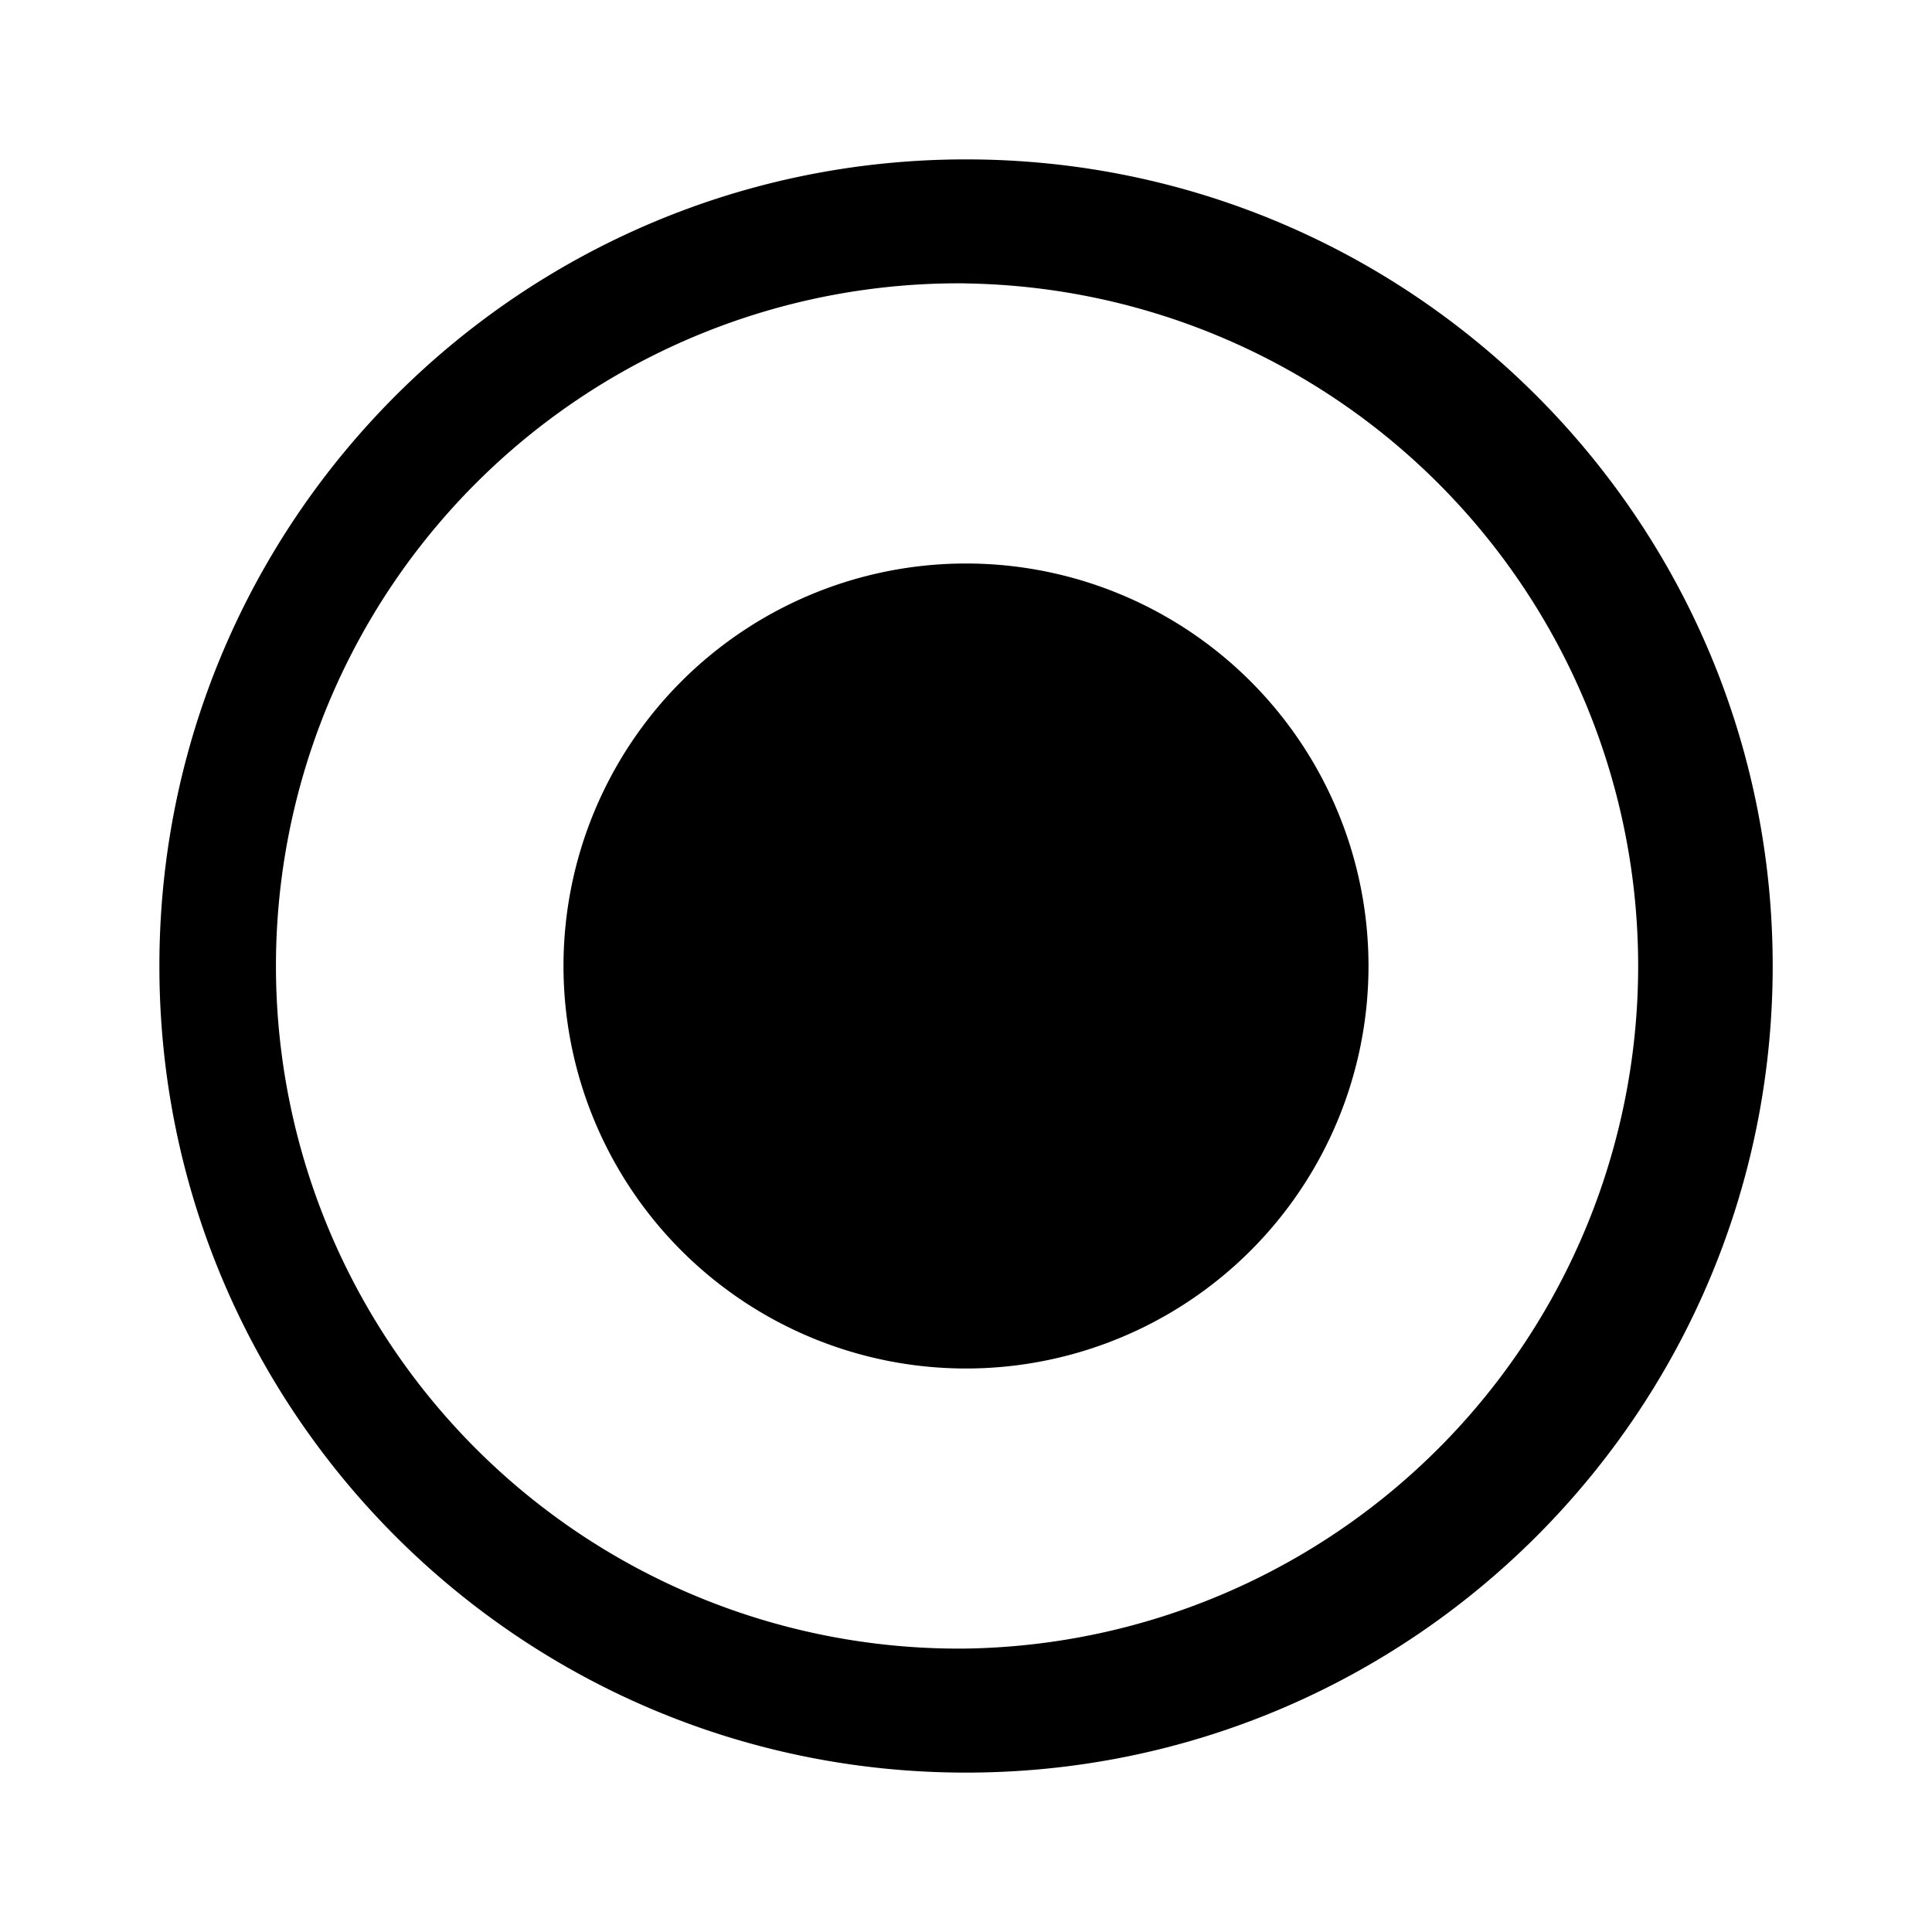 <svg xmlns="http://www.w3.org/2000/svg" width="24" height="24" fill="none" class="persona-icon" viewBox="0 0 24 24"><path fill="currentColor" d="M1.98 12C1.98 6.466 6.465 1.98 12 1.98c5.535 0 10.021 4.486 10.021 10.02s-4.486 10.02-10.02 10.02C6.465 22.02 1.98 17.535 1.98 12ZM12 3.52a8.48 8.48 0 1 0 0 16.959 8.48 8.48 0 0 0 0-16.958Z"/><path fill="currentColor" d="M17 12a5 5 0 1 1-10 0 5 5 0 0 1 10 0Z"/></svg>